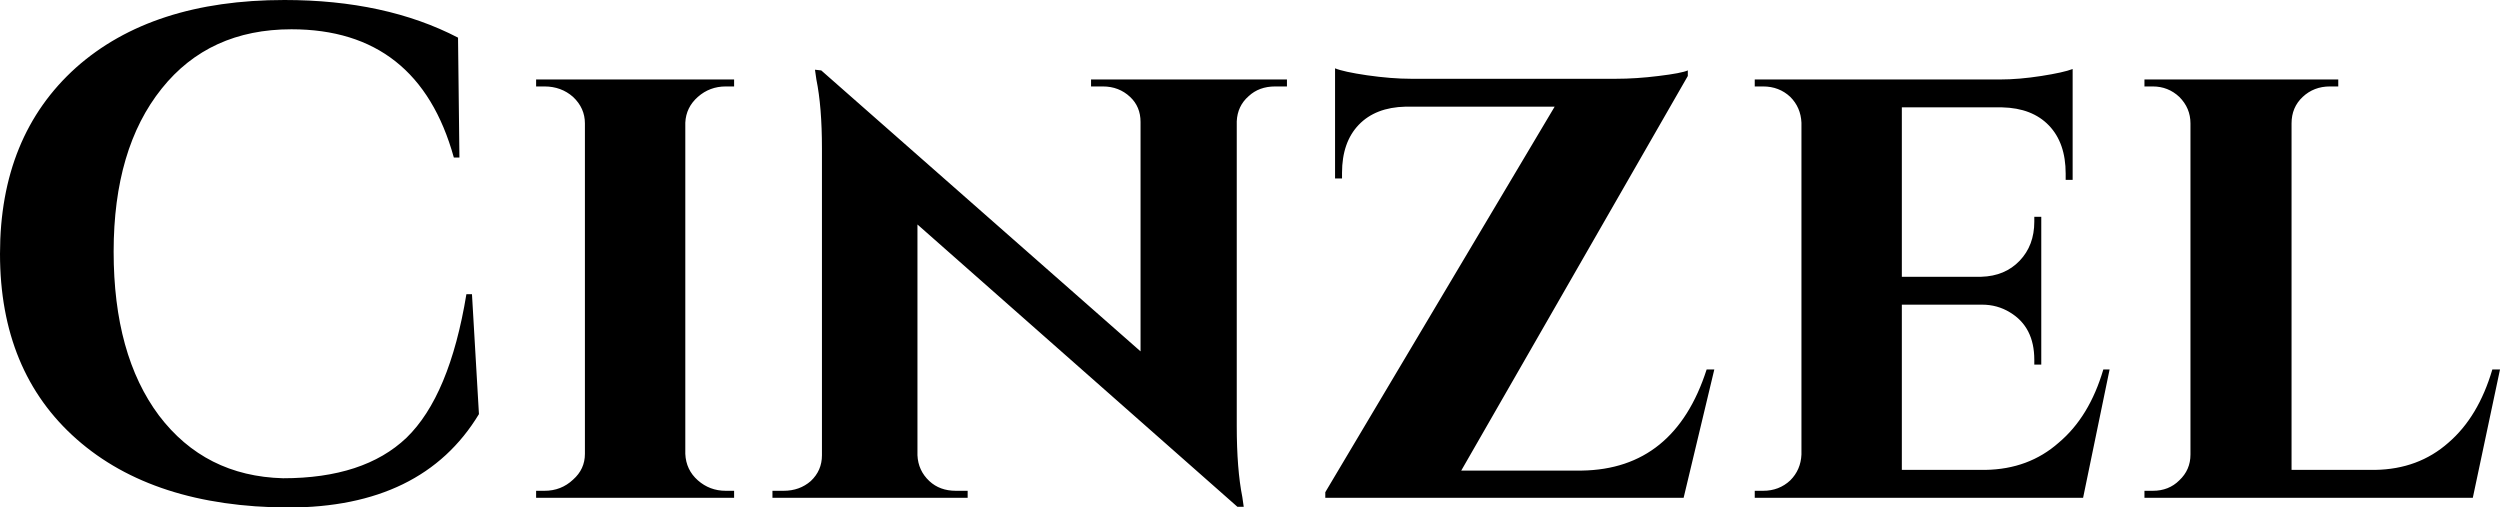 <svg xmlns="http://www.w3.org/2000/svg" viewBox="0.45 -7.14 35.86 7.275"><path d="M4.58 0.14Q2.65 0.13 1.55-0.84Q0.45-1.81 0.45-3.50Q0.45-5.19 1.54-6.17Q2.63-7.14 4.53-7.14L4.53-7.14Q5.98-7.14 7.02-6.60L7.02-6.60L7.04-4.88L6.96-4.88Q6.45-6.72 4.63-6.72L4.63-6.72Q3.45-6.72 2.77-5.87Q2.08-5.01 2.08-3.53Q2.08-2.05 2.73-1.18Q3.39-0.31 4.51-0.28L4.51-0.28Q5.67-0.28 6.28-0.86L6.28-0.86Q6.90-1.46 7.14-2.92L7.14-2.92L7.22-2.92L7.32-1.20Q6.51 0.14 4.58 0.14ZM8.14 0L8.14-0.10L8.26-0.10Q8.50-0.10 8.67-0.26Q8.84-0.41 8.84-0.63L8.84-0.63L8.84-5.37Q8.84-5.59 8.67-5.75Q8.50-5.90 8.26-5.90L8.26-5.90L8.14-5.90L8.14-6L10.98-6L10.98-5.90L10.86-5.90Q10.63-5.90 10.46-5.75Q10.29-5.60 10.28-5.38L10.28-5.38L10.28-0.63Q10.29-0.40 10.46-0.25Q10.63-0.10 10.86-0.10L10.86-0.10L10.98-0.10L10.98 0L8.14 0ZM16.10-5.90L16.10-6L18.91-6L18.91-5.90L18.74-5.90Q18.51-5.90 18.36-5.76Q18.20-5.62 18.19-5.40L18.19-5.40L18.19-1.03Q18.19-0.41 18.27-0.01L18.27-0.01L18.29 0.13L18.20 0.13L13.61-3.92L13.61-0.61Q13.62-0.39 13.78-0.24Q13.93-0.10 14.16-0.10L14.16-0.10L14.33-0.10L14.33 0L11.53 0L11.53-0.10L11.69-0.10Q11.92-0.10 12.08-0.24Q12.24-0.39 12.24-0.61L12.24-0.61L12.24-5.01Q12.24-5.61 12.16-6L12.16-6L12.14-6.14L12.23-6.13L16.81-2.10L16.81-5.39Q16.81-5.61 16.66-5.75Q16.50-5.90 16.27-5.90L16.27-5.90L16.10-5.90ZM24.60 0L19.46 0L19.46-0.08L22.75-5.61L20.61-5.61Q20.18-5.60 19.94-5.35Q19.70-5.10 19.70-4.66L19.70-4.66L19.70-4.58L19.60-4.58L19.60-6.16Q19.72-6.11 20.06-6.06Q20.41-6.01 20.69-6.01L20.69-6.01L23.63-6.01Q23.92-6.01 24.24-6.05Q24.57-6.09 24.66-6.13L24.66-6.13L24.66-6.05L21.41-0.39L23.14-0.39Q24.47-0.41 24.93-1.84L24.93-1.84L25.04-1.84L24.60 0ZM30.71-1.84L30.33 0L25.62 0L25.62-0.10L25.74-0.10Q25.97-0.10 26.13-0.25Q26.28-0.40 26.29-0.62L26.29-0.62L26.29-5.38Q26.28-5.60 26.13-5.75Q25.97-5.90 25.74-5.90L25.74-5.90L25.62-5.90L25.62-6L29.14-6Q29.41-6 29.73-6.05Q30.05-6.10 30.18-6.15L30.18-6.15L30.18-4.56L30.08-4.56L30.08-4.65Q30.08-5.09 29.84-5.34Q29.60-5.59 29.17-5.60L29.17-5.60L27.73-5.60L27.73-3.17L28.87-3.17Q29.21-3.18 29.42-3.40Q29.63-3.62 29.63-3.96L29.63-3.96L29.63-4.03L29.73-4.03L29.73-1.91L29.63-1.91L29.63-1.98Q29.63-2.45 29.28-2.66L29.28-2.66Q29.10-2.77 28.88-2.77L28.88-2.77L27.73-2.77L27.73-0.40L28.93-0.40Q29.55-0.41 29.98-0.79Q30.42-1.16 30.62-1.84L30.62-1.84L30.71-1.84ZM35.92 0L31.21 0L31.21-0.10L31.33-0.10Q31.56-0.10 31.71-0.25Q31.87-0.40 31.87-0.62L31.87-0.62L31.87-5.37Q31.87-5.59 31.71-5.75Q31.55-5.90 31.33-5.90L31.33-5.90L31.21-5.90L31.21-6L33.99-6L33.99-5.90L33.87-5.90Q33.64-5.90 33.48-5.75Q33.32-5.60 33.32-5.37L33.32-5.37L33.32-0.40L34.52-0.40Q35.14-0.41 35.57-0.79Q36-1.16 36.20-1.84L36.20-1.84L36.31-1.84L35.92 0Z"/></svg>